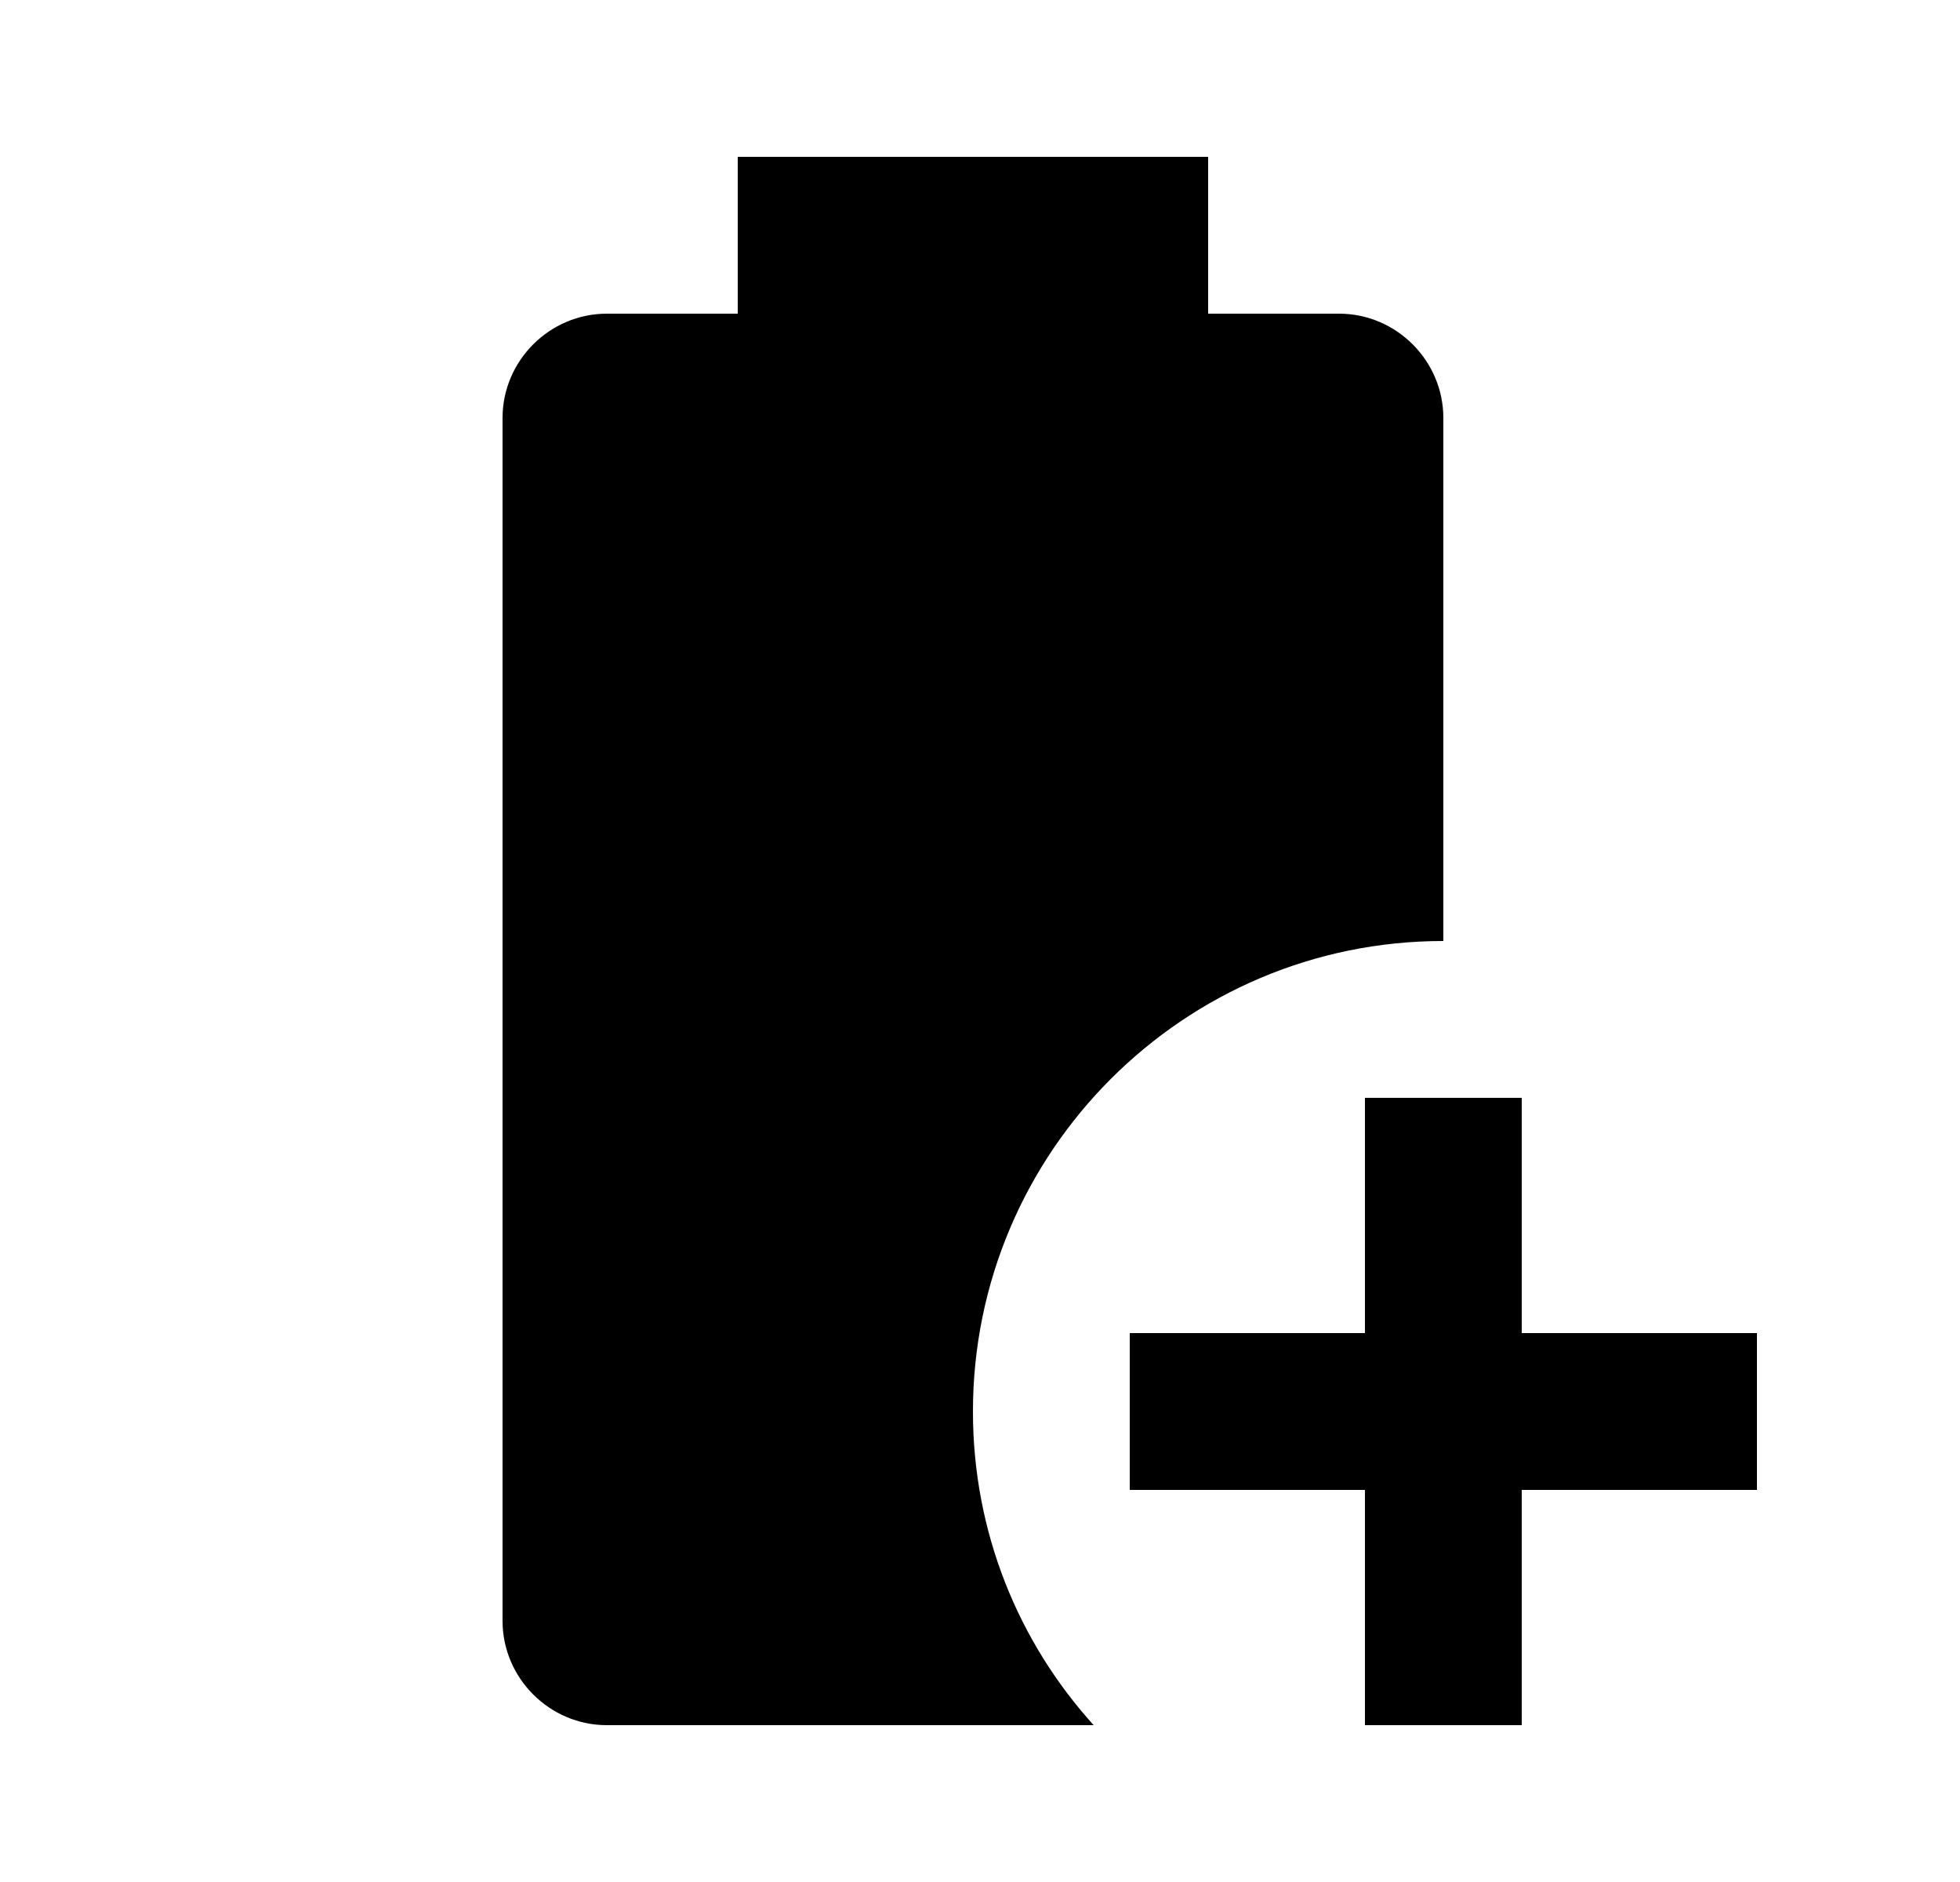 <svg id="1" viewBox="0 0 25 24" xmlns="http://www.w3.org/2000/svg">
<g id="168">
<path id="Vector" d="M13.95 22H7.74C7.01 22 6.41 21.4 6.41 20.67V5.33C6.41 4.6 7.01 4 7.74 4H9.41V2H15.41V4H17.08C17.81 4 18.41 4.6 18.41 5.33V12C15.1 12 12.41 14.69 12.41 18C12.41 19.54 12.99 20.94 13.95 22ZM22.41 17V19H19.41V22H17.41V19H14.41V17H17.41V14H19.41V17H22.41Z"/>
</g>
</svg>
